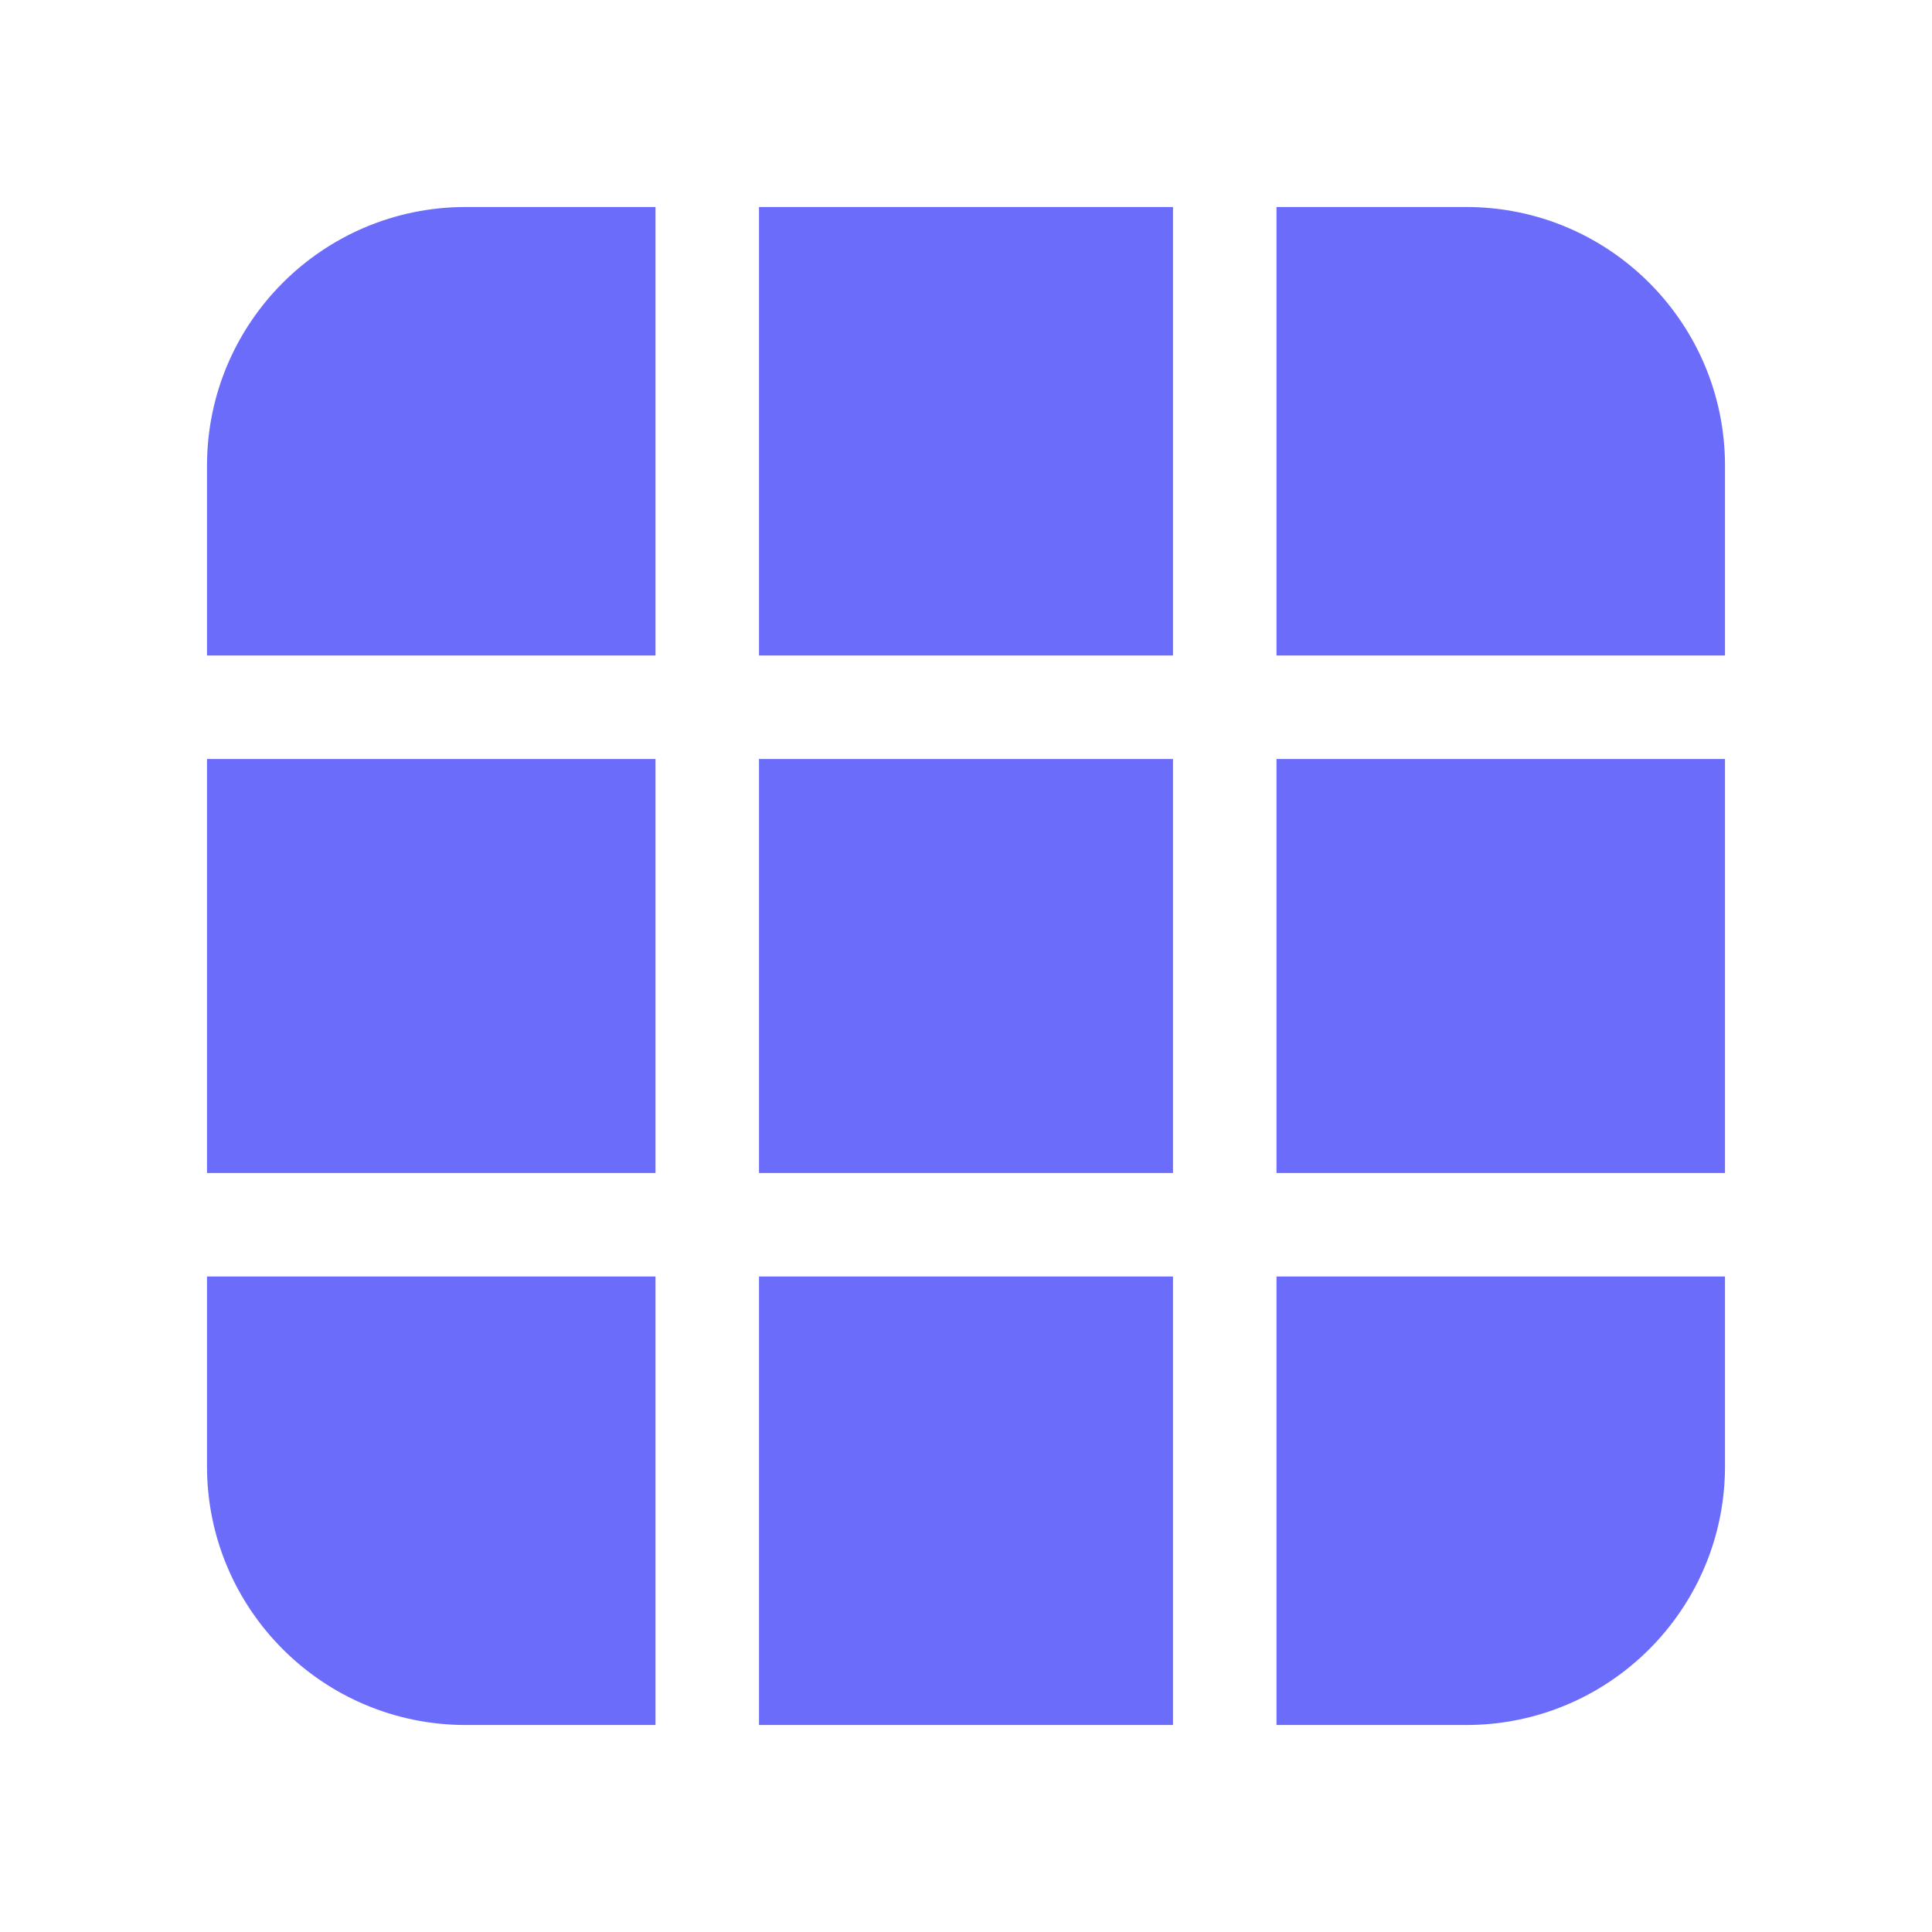 <svg width="28" height="28" viewBox="0 0 28 28" fill="none" xmlns="http://www.w3.org/2000/svg">
<path d="M3 6.75C3 4.679 4.679 3 6.75 3H9.5V9.5L3 9.5V6.75ZM3 11V17H9.5V11L3 11ZM3 18.5V21.25C3 23.321 4.679 25 6.75 25H9.5V18.5H3ZM11 25H17V18.5L11 18.5V25ZM18.5 25H21.25C23.321 25 25 23.321 25 21.25V18.5H18.5V25ZM25 17V11L18.5 11V17H25ZM25 9.5V6.75C25 4.679 23.321 3 21.25 3H18.5V9.5L25 9.5ZM17 3H11V9.5H17V3ZM17 11V17L11 17V11H17Z" fill="#6B6DFA"/>
</svg>
